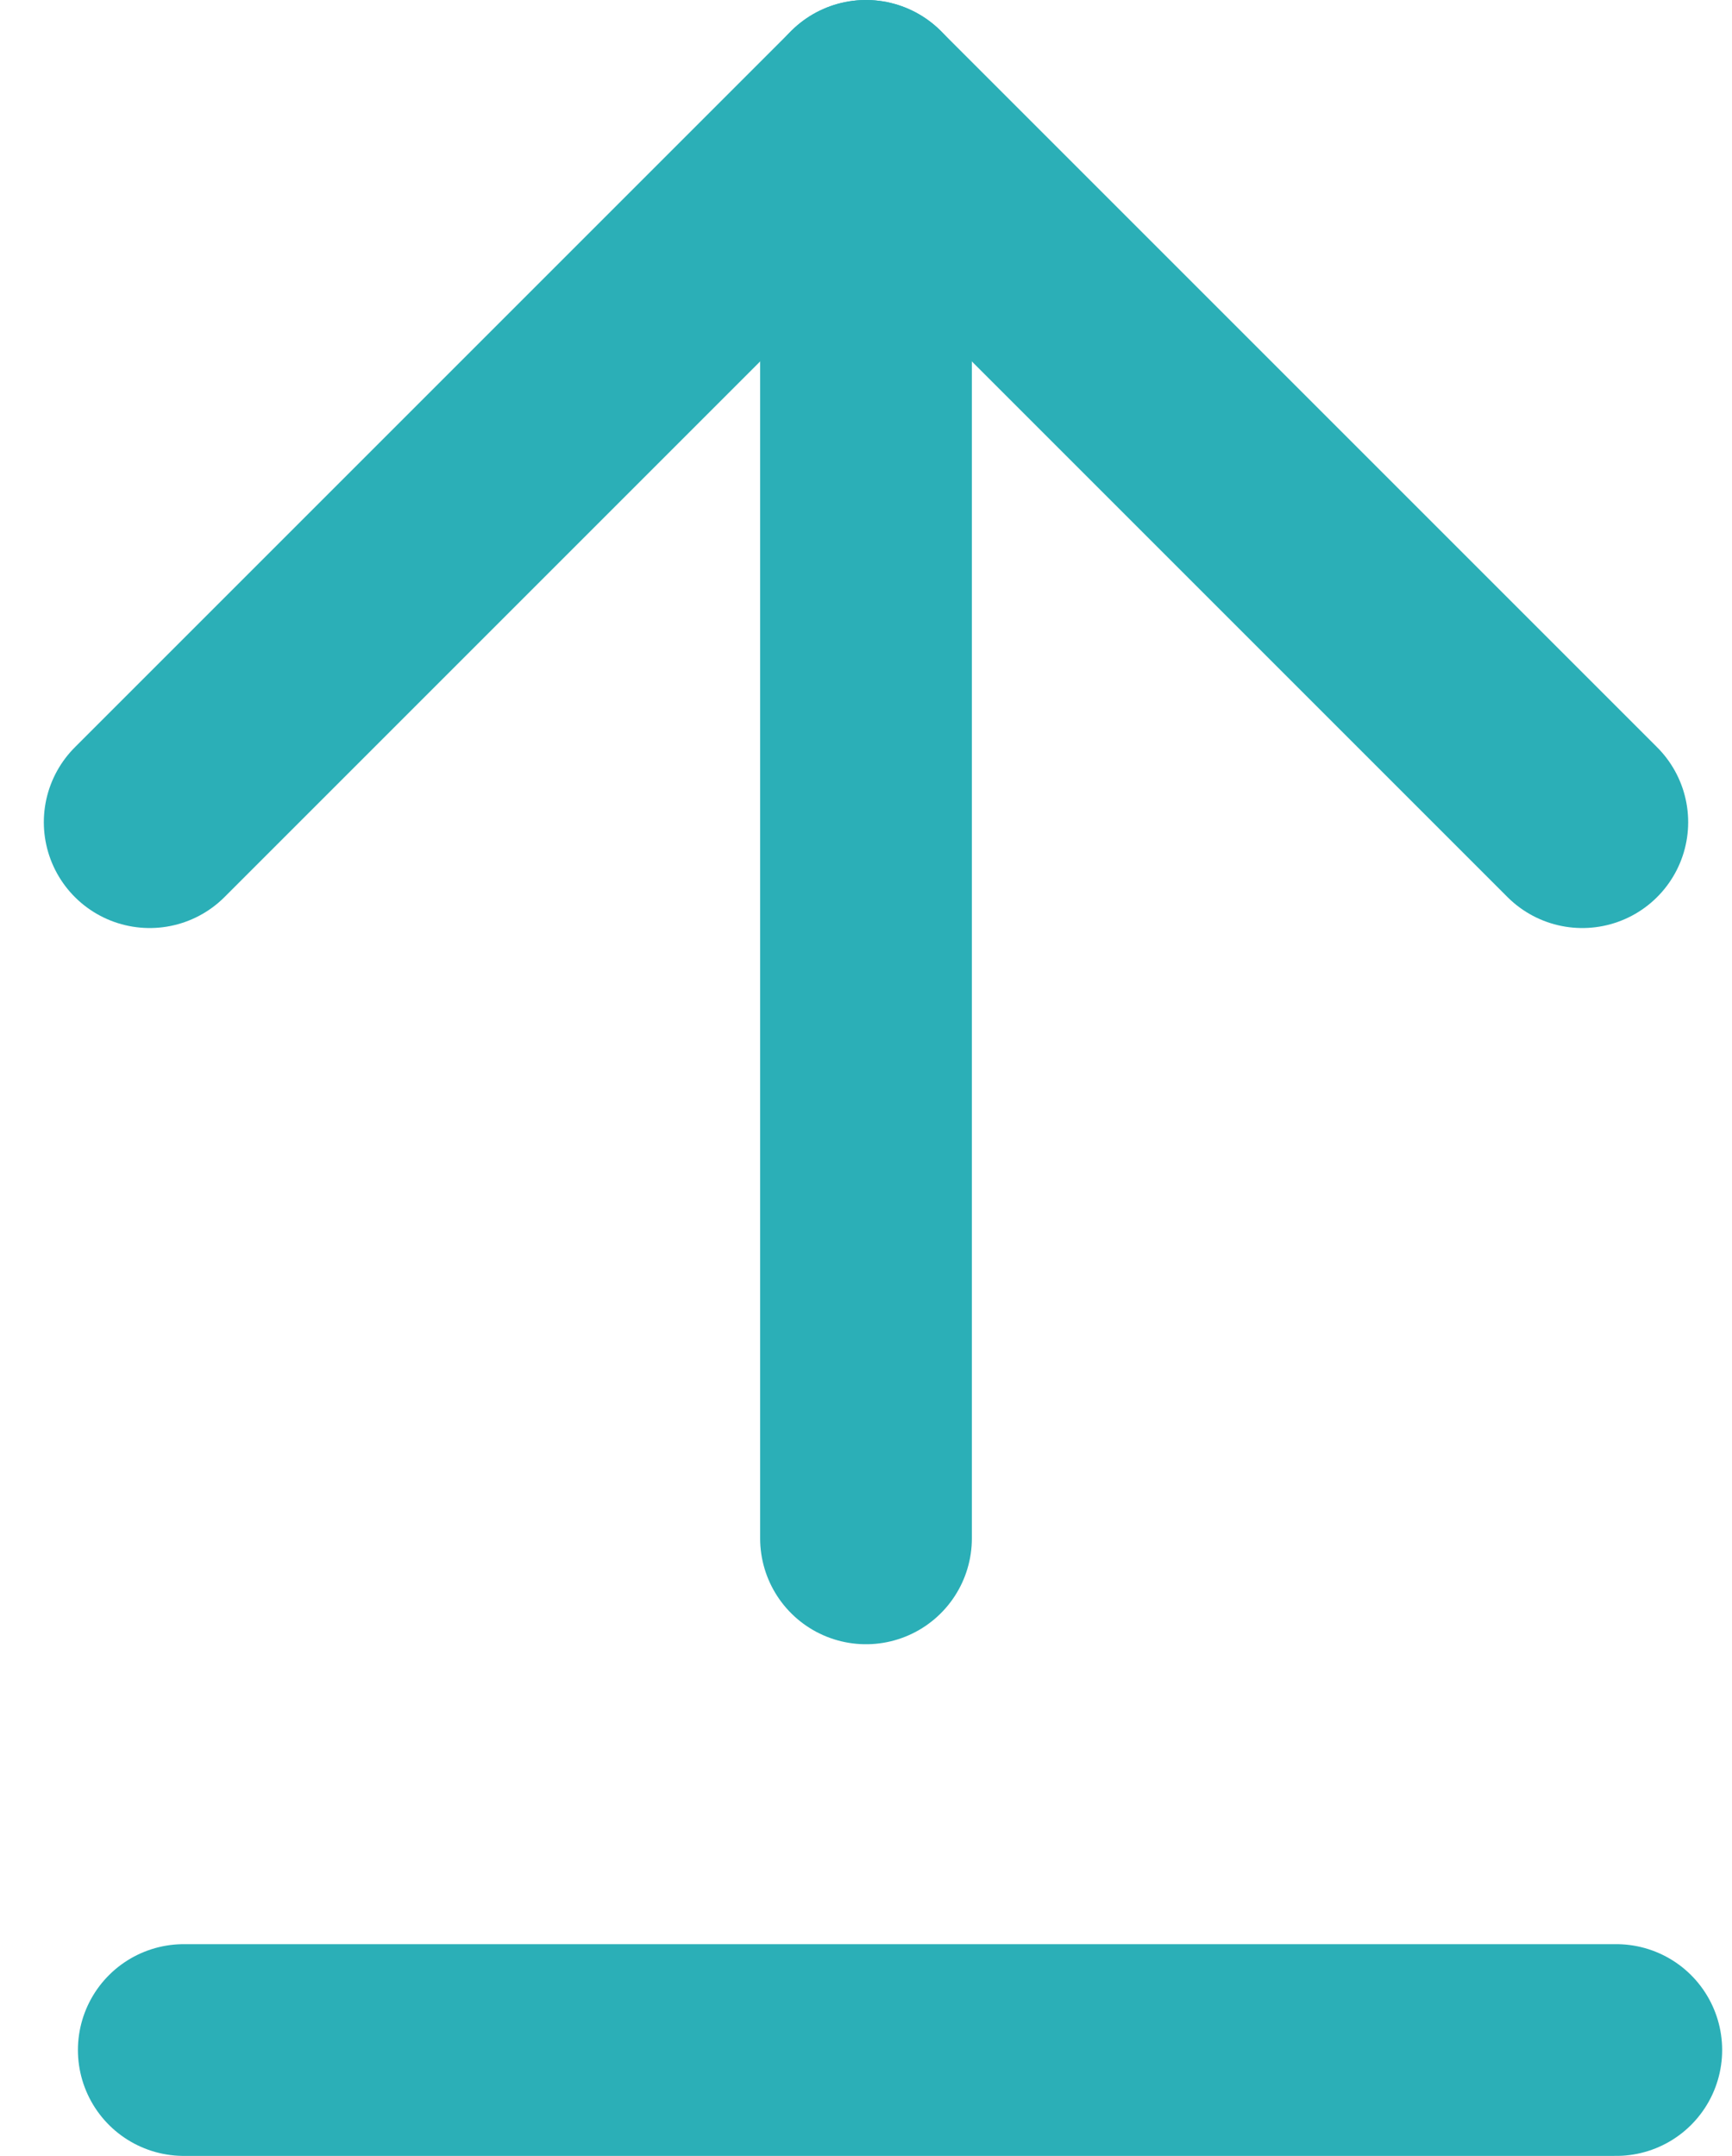 <svg xmlns="http://www.w3.org/2000/svg" width="16.36" height="20.364" viewBox="0 0 16.36 20.364">
  <g id="upload" transform="translate(-175.586 -210)">
    <g id="Icon_feather-arrow-up" data-name="Icon feather-arrow-up" transform="translate(177 211)">
      <path id="Path_29830" data-name="Path 29830" d="M18,21.031V7.5" transform="translate(-11.234 -7.5)" fill="none" stroke="#2BAFB7" stroke-linecap="round" stroke-linejoin="round" stroke-width="2"/>
      <path id="Path_29831" data-name="Path 29831" d="M7.5,14.266,14.266,7.5l6.766,6.766" transform="translate(-7.5 -7.5)" fill="none" stroke="#2BAFB7" stroke-linecap="round" stroke-linejoin="round" stroke-width="2"/>
    </g>
    <line id="Line_637" data-name="Line 637" x2="13.531" transform="translate(177.322 229.364)" fill="none" stroke="#2BAFB7" stroke-linecap="round" stroke-width="2"/>
  </g>
</svg>